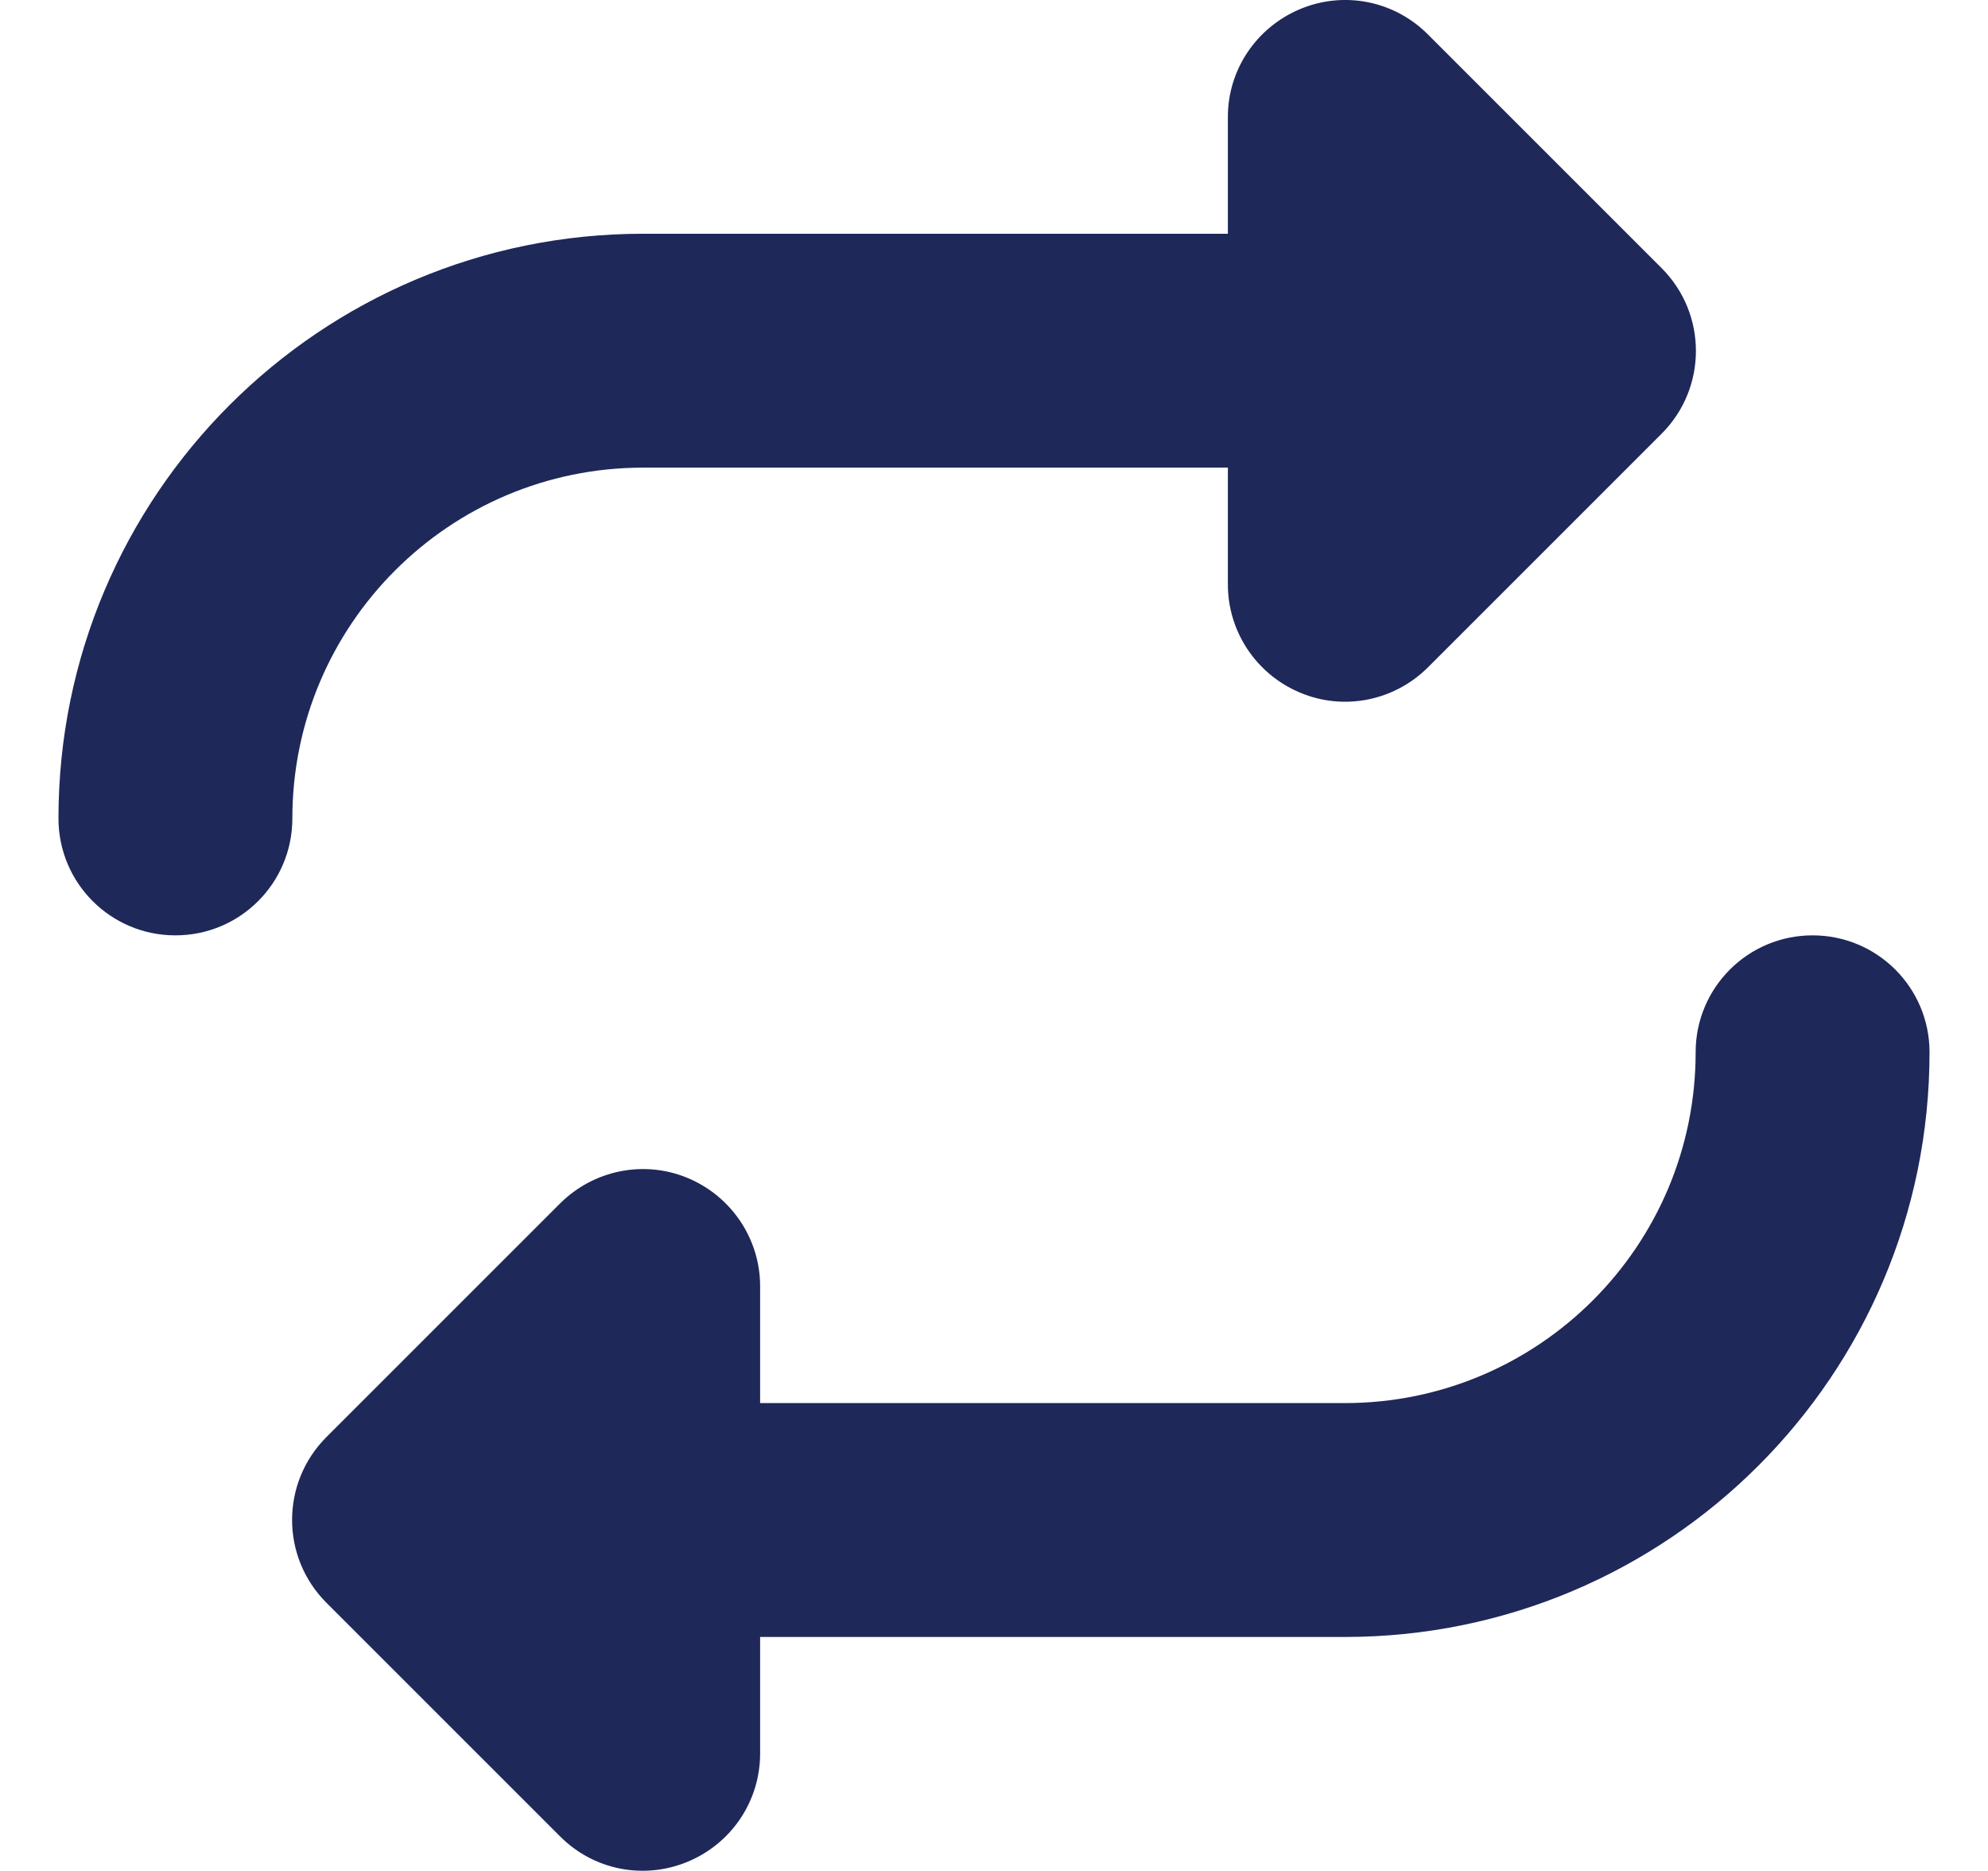 <svg width="17" height="16" viewBox="0 0 17 16" fill="none" xmlns="http://www.w3.org/2000/svg">
<path d="M0.5 6.999C0.5 7.552 0.947 7.999 1.5 7.999C2.053 7.999 2.5 7.552 2.5 6.999C2.5 5.343 3.844 3.999 5.5 3.999H10.5V4.999C10.5 5.402 10.744 5.768 11.119 5.924C11.494 6.081 11.922 5.993 12.209 5.709L14.209 3.709C14.6 3.318 14.6 2.684 14.209 2.293L12.209 0.293C11.922 0.006 11.494 -0.079 11.119 0.077C10.744 0.234 10.5 0.596 10.5 0.999V1.999H5.5C2.737 1.999 0.5 4.237 0.5 6.999ZM16.5 8.999C16.5 8.446 16.053 7.999 15.5 7.999C14.947 7.999 14.5 8.446 14.5 8.999C14.5 10.656 13.156 11.999 11.5 11.999H6.5V10.999C6.5 10.596 6.256 10.231 5.881 10.074C5.506 9.918 5.078 10.006 4.791 10.29L2.791 12.29C2.4 12.681 2.4 13.315 2.791 13.706L4.791 15.706C5.078 15.993 5.506 16.077 5.881 15.921C6.256 15.765 6.5 15.402 6.5 14.996V13.999H11.5C14.262 13.999 16.5 11.762 16.5 8.999Z" fill="#1E2859"/>
</svg>
